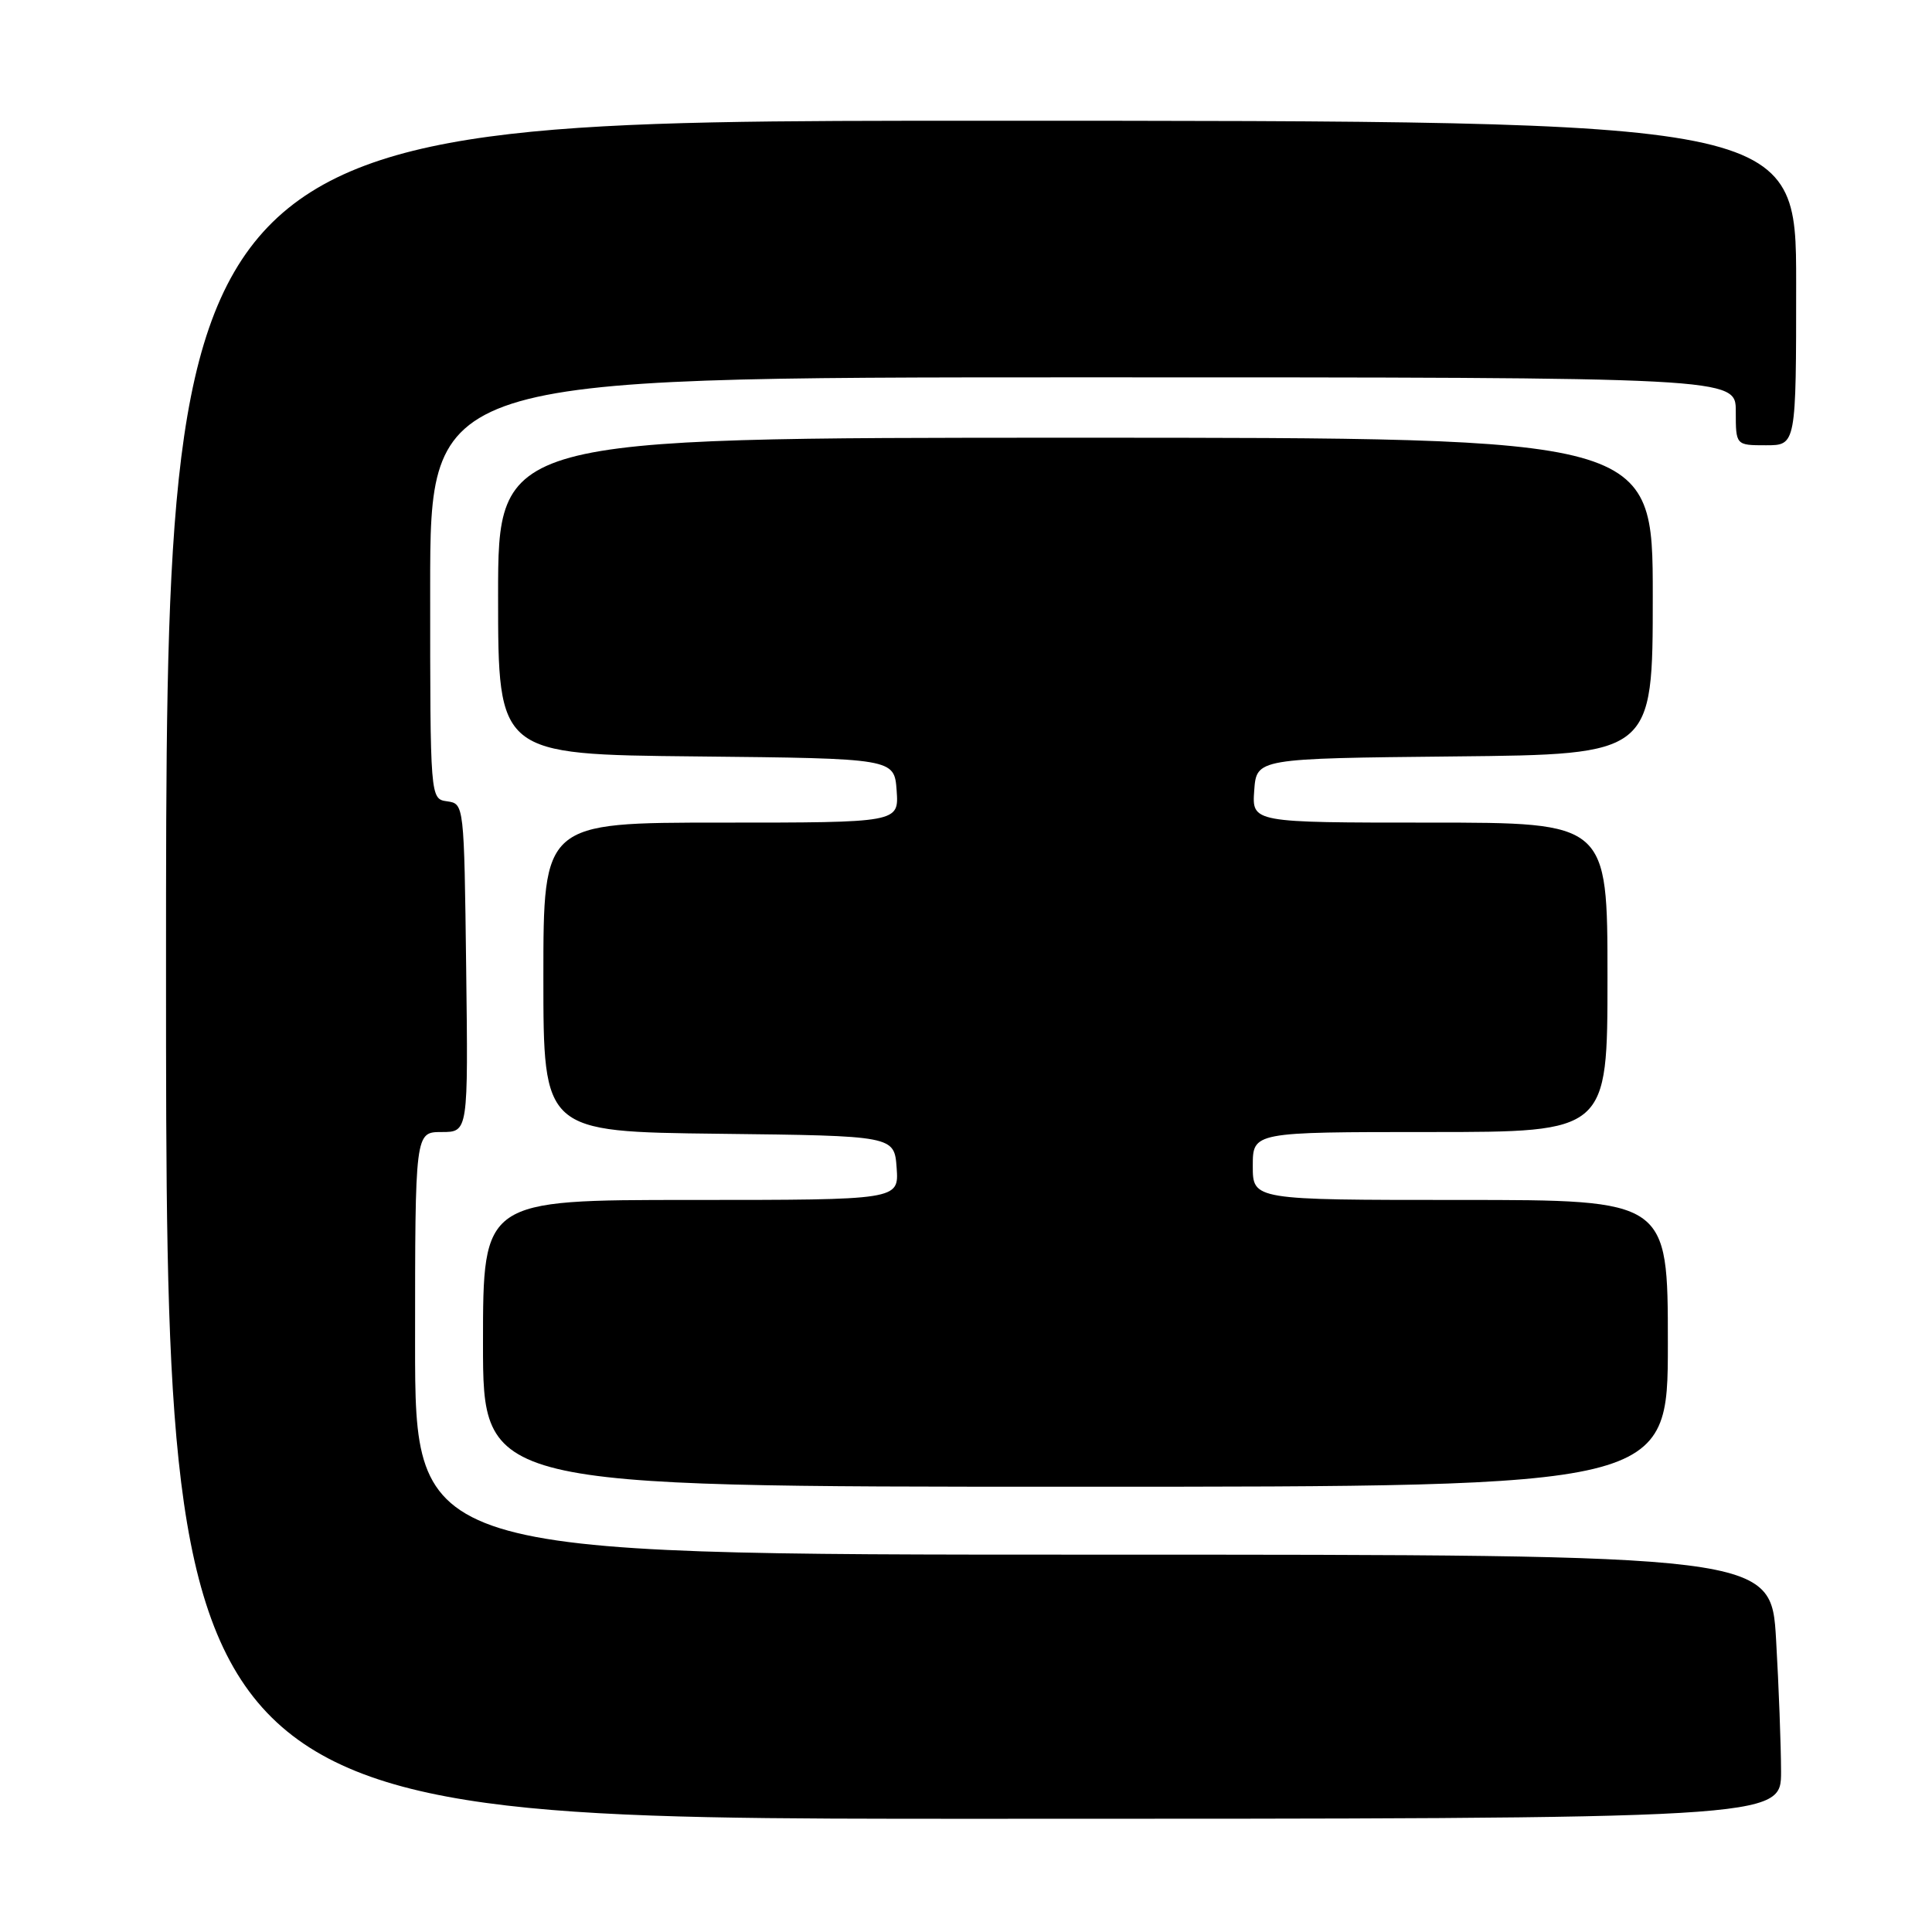 <?xml version="1.0" encoding="UTF-8" standalone="no"?>
<!DOCTYPE svg PUBLIC "-//W3C//DTD SVG 1.1//EN" "http://www.w3.org/Graphics/SVG/1.1/DTD/svg11.dtd" >
<svg xmlns="http://www.w3.org/2000/svg" xmlns:xlink="http://www.w3.org/1999/xlink" version="1.1" viewBox="0 0 256 256">
 <g >
 <path fill="currentColor"
d=" M 236.00 234.75 C 235.99 231.31 235.70 223.44 235.34 217.25 C 234.69 206.00 234.69 206.00 144.85 206.00 C 55.00 206.00 55.00 206.00 55.00 178.00 C 55.00 150.00 55.00 150.00 58.52 150.00 C 62.04 150.00 62.04 150.00 61.77 128.25 C 61.50 106.55 61.49 106.50 59.25 106.18 C 57.00 105.86 57.00 105.86 57.00 77.93 C 57.00 50.00 57.00 50.00 143.50 50.00 C 230.00 50.00 230.00 50.00 230.00 54.50 C 230.00 59.00 230.00 59.00 234.00 59.00 C 238.00 59.00 238.00 59.00 238.00 37.50 C 238.00 16.00 238.00 16.00 130.00 16.00 C 22.00 16.00 22.00 16.00 22.00 128.50 C 22.00 241.00 22.00 241.00 129.00 241.00 C 236.00 241.00 236.00 241.00 236.00 234.75 Z  M 221.00 178.00 C 221.00 159.00 221.00 159.00 193.50 159.00 C 166.00 159.00 166.00 159.00 166.00 154.50 C 166.00 150.00 166.00 150.00 189.50 150.00 C 213.00 150.00 213.00 150.00 213.00 129.50 C 213.00 109.00 213.00 109.00 189.44 109.00 C 165.89 109.00 165.89 109.00 166.19 104.75 C 166.50 100.50 166.50 100.50 192.75 100.23 C 219.00 99.97 219.00 99.97 219.00 78.98 C 219.00 58.00 219.00 58.00 142.50 58.00 C 66.00 58.00 66.00 58.00 66.00 78.98 C 66.00 99.97 66.00 99.97 92.25 100.23 C 118.50 100.50 118.50 100.50 118.81 104.75 C 119.11 109.00 119.11 109.00 95.56 109.00 C 72.00 109.00 72.00 109.00 72.00 129.48 C 72.00 149.96 72.00 149.96 95.25 150.23 C 118.50 150.50 118.50 150.50 118.81 154.75 C 119.11 159.00 119.11 159.00 91.56 159.00 C 64.00 159.00 64.00 159.00 64.00 178.00 C 64.00 197.00 64.00 197.00 142.50 197.00 C 221.00 197.00 221.00 197.00 221.00 178.00 Z "/>
</g>
</svg>